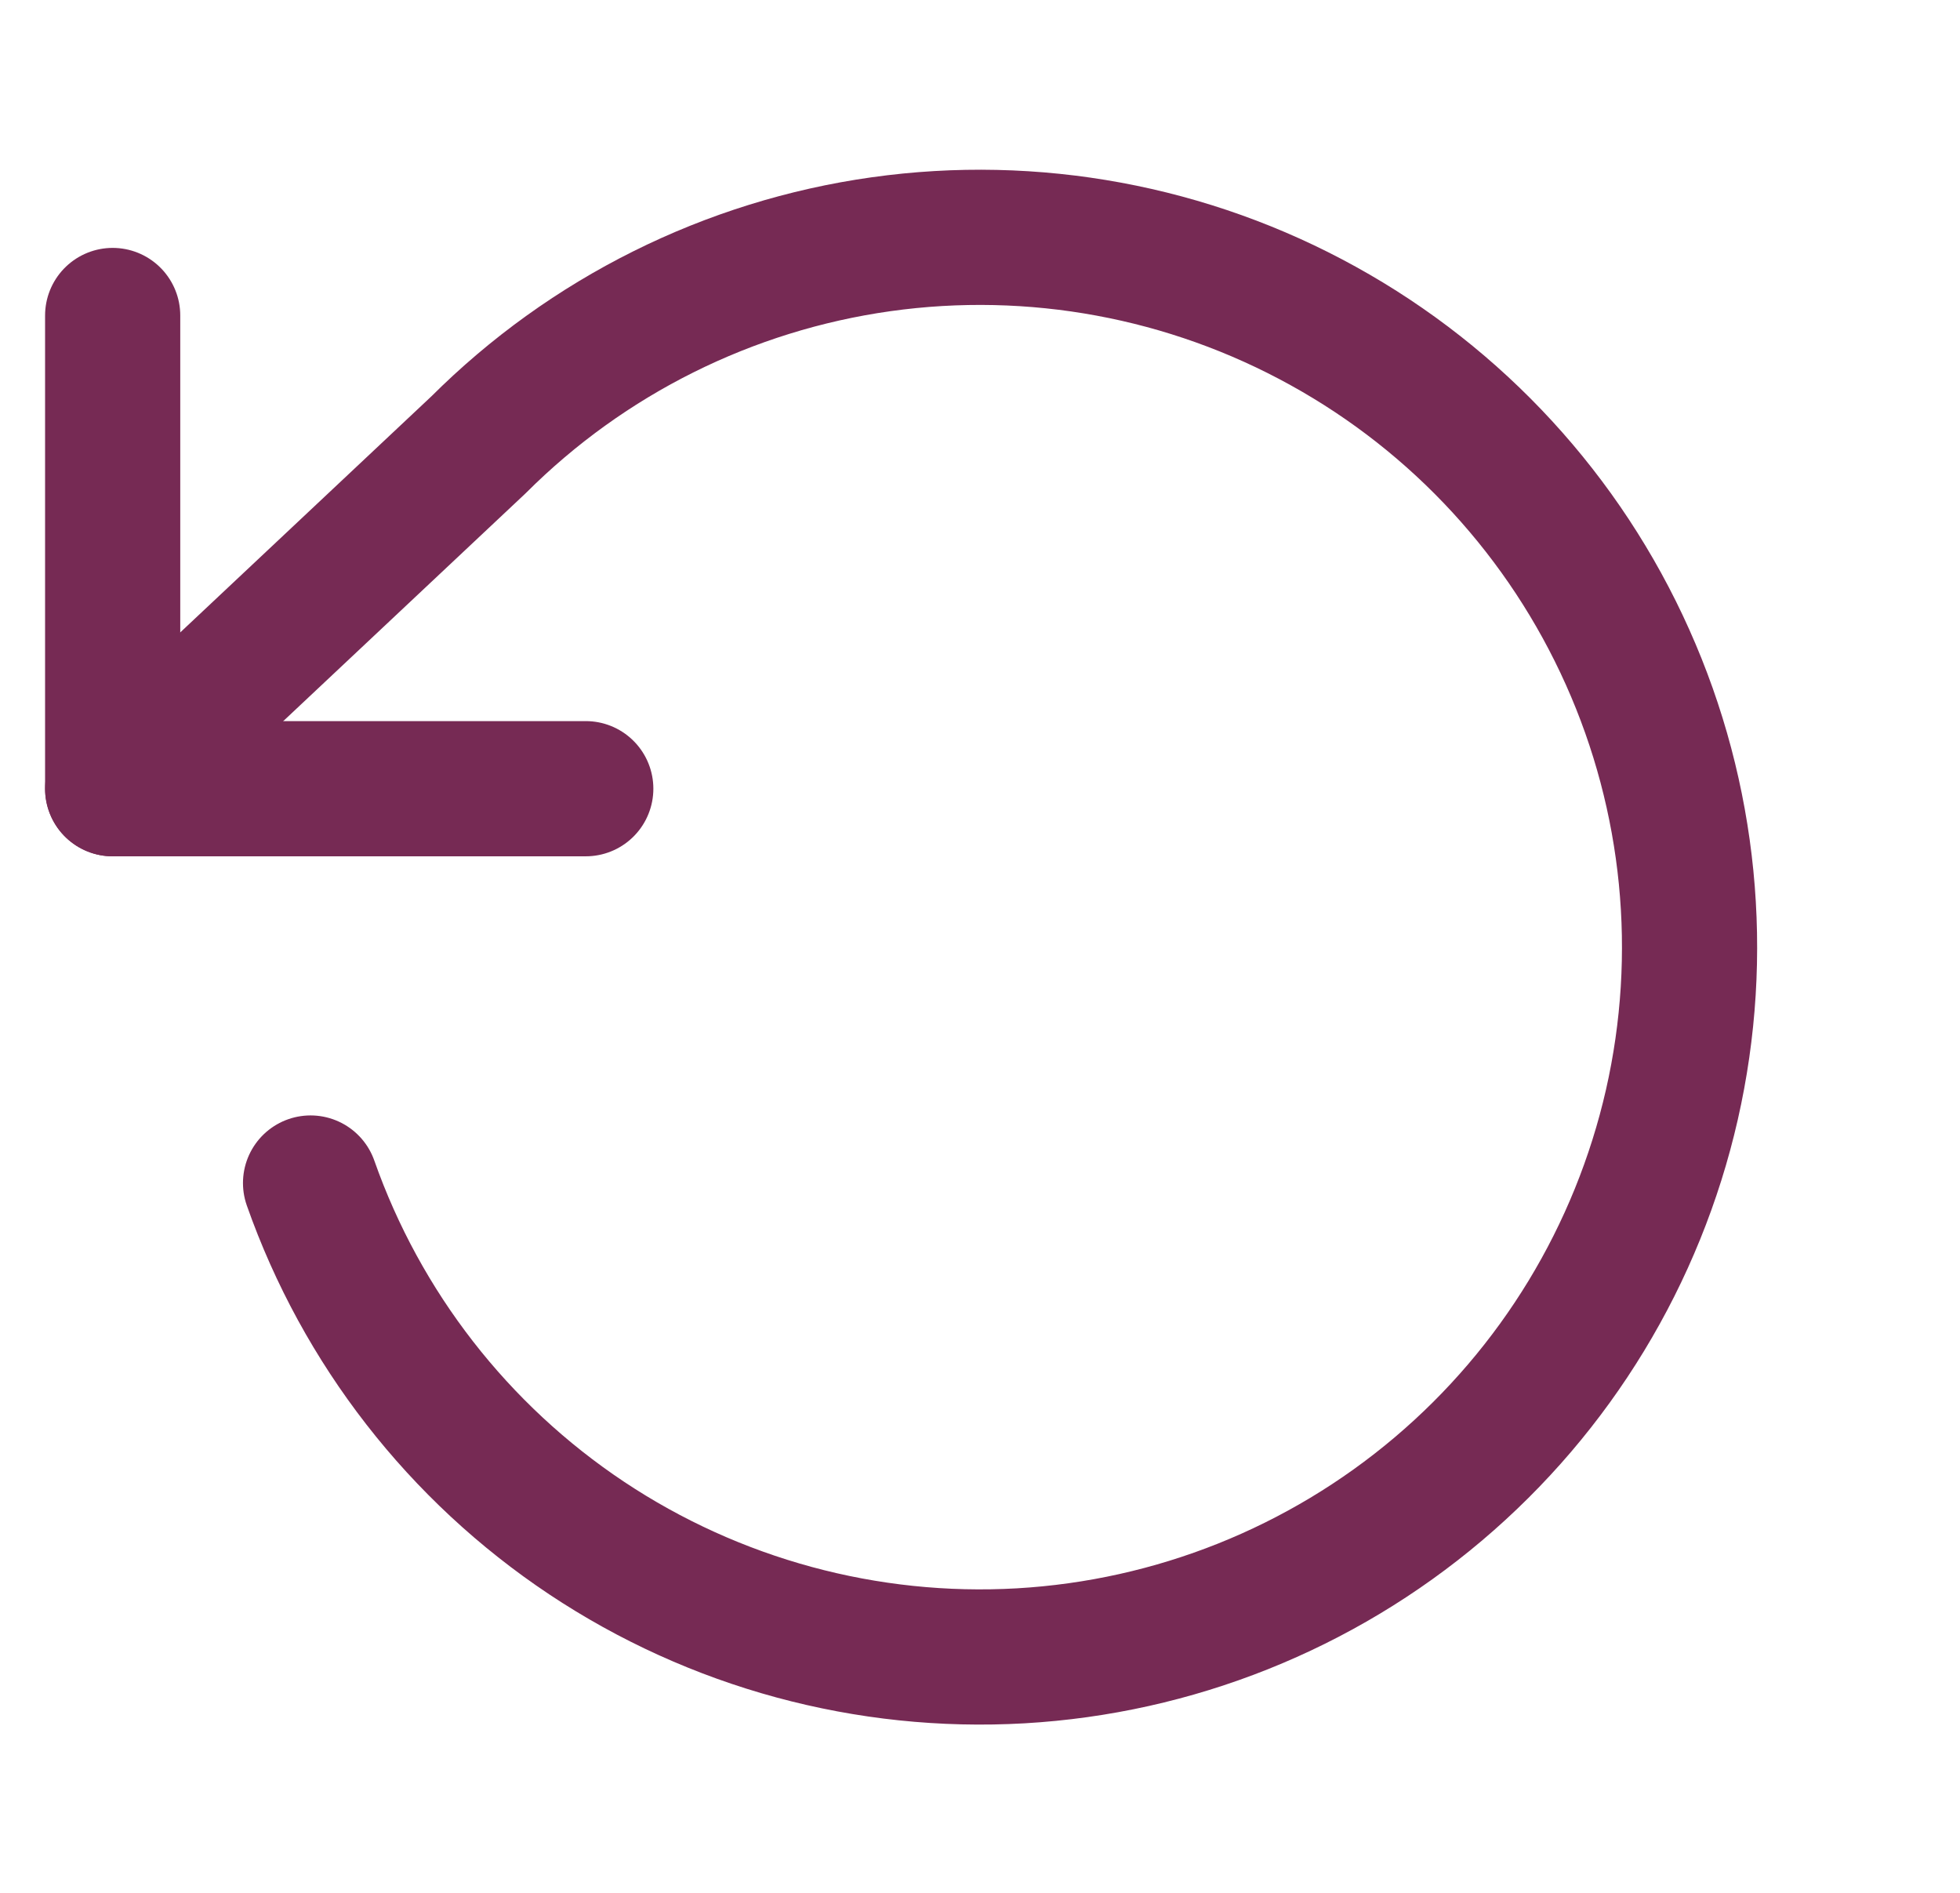 <svg width="29" height="28" viewBox="0 0 29 28" fill="none" xmlns="http://www.w3.org/2000/svg">
<g clip-path="url(#clip0_1769_21344)">
<path d="M1.667 4.667V11.667H8.667" stroke="#762A54" stroke-width="2" stroke-linecap="round" stroke-linejoin="round"/>
<path d="M4.595 17.5C5.351 19.647 6.785 21.49 8.68 22.752C10.575 24.013 12.829 24.624 15.102 24.494C17.374 24.363 19.543 23.497 21.281 22.026C23.019 20.556 24.231 18.561 24.737 16.341C25.242 14.121 25.012 11.797 24.081 9.72C23.151 7.642 21.571 5.923 19.578 4.822C17.586 3.72 15.29 3.296 13.035 3.613C10.781 3.93 8.691 4.972 7.08 6.58L1.667 11.667" stroke="#762A54" stroke-width="2" stroke-linecap="round" stroke-linejoin="round"/>
</g>
<defs>
<clipPath id="clip0_1769_21344">
<rect width="28" height="28" fill="white" transform="translate(0.5)"/>
</clipPath>
</defs>
</svg>
